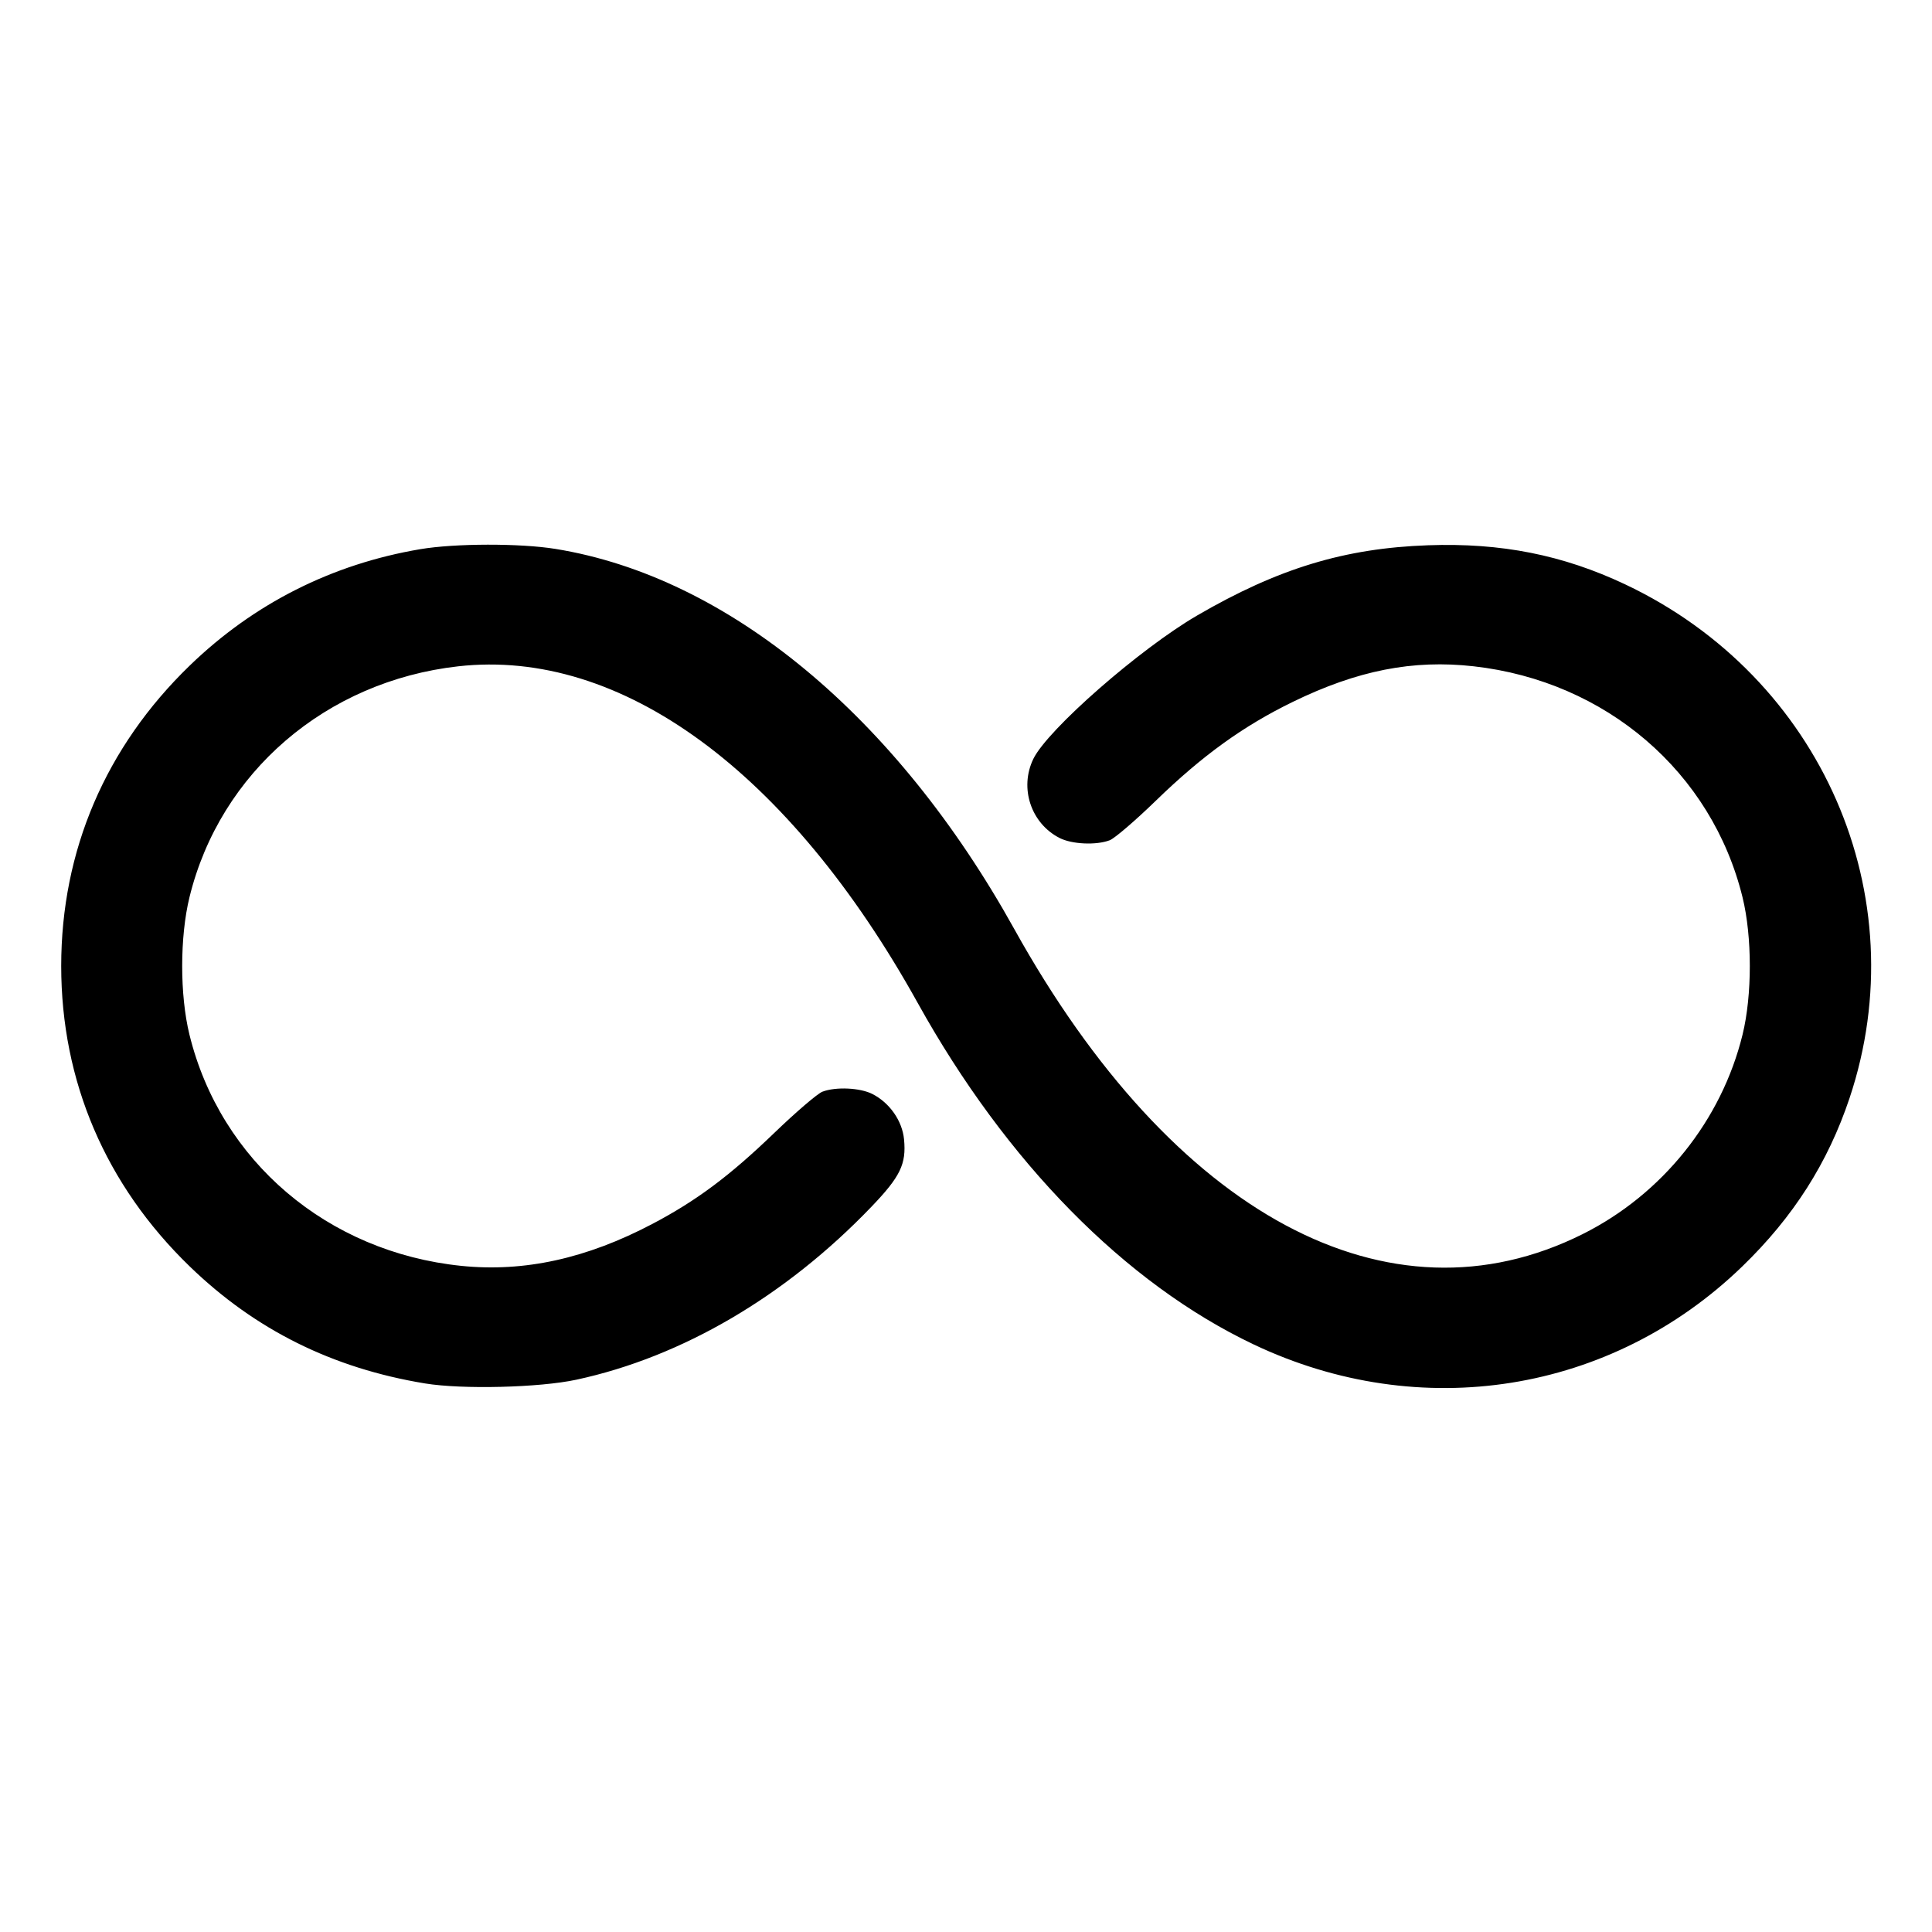 <svg xmlns="http://www.w3.org/2000/svg" width="512" height="512" viewBox="0 0 512 512"><path d="M111.360 145.541 C 87.985 149.490,67.240 159.965,50.281 176.381 C 27.972 197.975,16.220 225.446,16.220 256.000 C 16.220 286.554,27.972 314.025,50.281 335.619 C 67.632 352.415,88.086 362.586,112.630 366.625 C 122.485 368.246,142.969 367.741,152.747 365.635 C 180.747 359.604,208.191 343.520,230.929 319.815 C 238.602 311.816,240.210 308.494,239.581 301.947 C 239.110 297.040,235.773 292.257,231.193 289.921 C 227.929 288.257,221.495 287.961,217.944 289.312 C 216.664 289.798,210.948 294.694,205.242 300.192 C 193.343 311.656,184.594 318.188,172.879 324.355 C 155.424 333.545,138.893 337.172,122.248 335.467 C 86.796 331.834,58.410 307.685,50.203 274.177 C 47.634 263.692,47.641 248.282,50.218 237.758 C 58.325 204.651,86.415 180.520,121.433 176.580 C 164.559 171.727,209.083 204.349,243.212 265.806 C 266.675 308.058,298.213 340.119,332.204 356.276 C 376.432 377.299,426.991 369.235,461.719 335.619 C 475.278 322.495,484.421 308.144,490.157 290.987 C 508.059 237.435,482.754 179.488,430.718 154.878 C 414.196 147.064,397.834 143.815,378.453 144.500 C 356.313 145.283,338.734 150.627,317.275 163.099 C 302.076 171.933,277.597 193.365,273.839 201.127 C 270.104 208.843,273.219 218.209,280.807 222.079 C 284.079 223.747,290.507 224.038,294.081 222.679 C 295.375 222.187,300.872 217.475,306.297 212.207 C 318.645 200.217,329.472 192.404,342.613 186.002 C 359.747 177.655,374.440 174.765,390.540 176.577 C 425.628 180.525,453.666 204.623,461.797 237.823 C 464.358 248.279,464.358 263.721,461.797 274.177 C 456.229 296.911,440.527 316.500,419.413 327.053 C 368.084 352.707,310.887 322.002,268.788 246.194 C 237.441 189.746,192.957 152.887,147.225 145.470 C 137.830 143.946,120.596 143.980,111.360 145.541 " stroke="none" fill="black" fill-rule="evenodd"></path></svg>